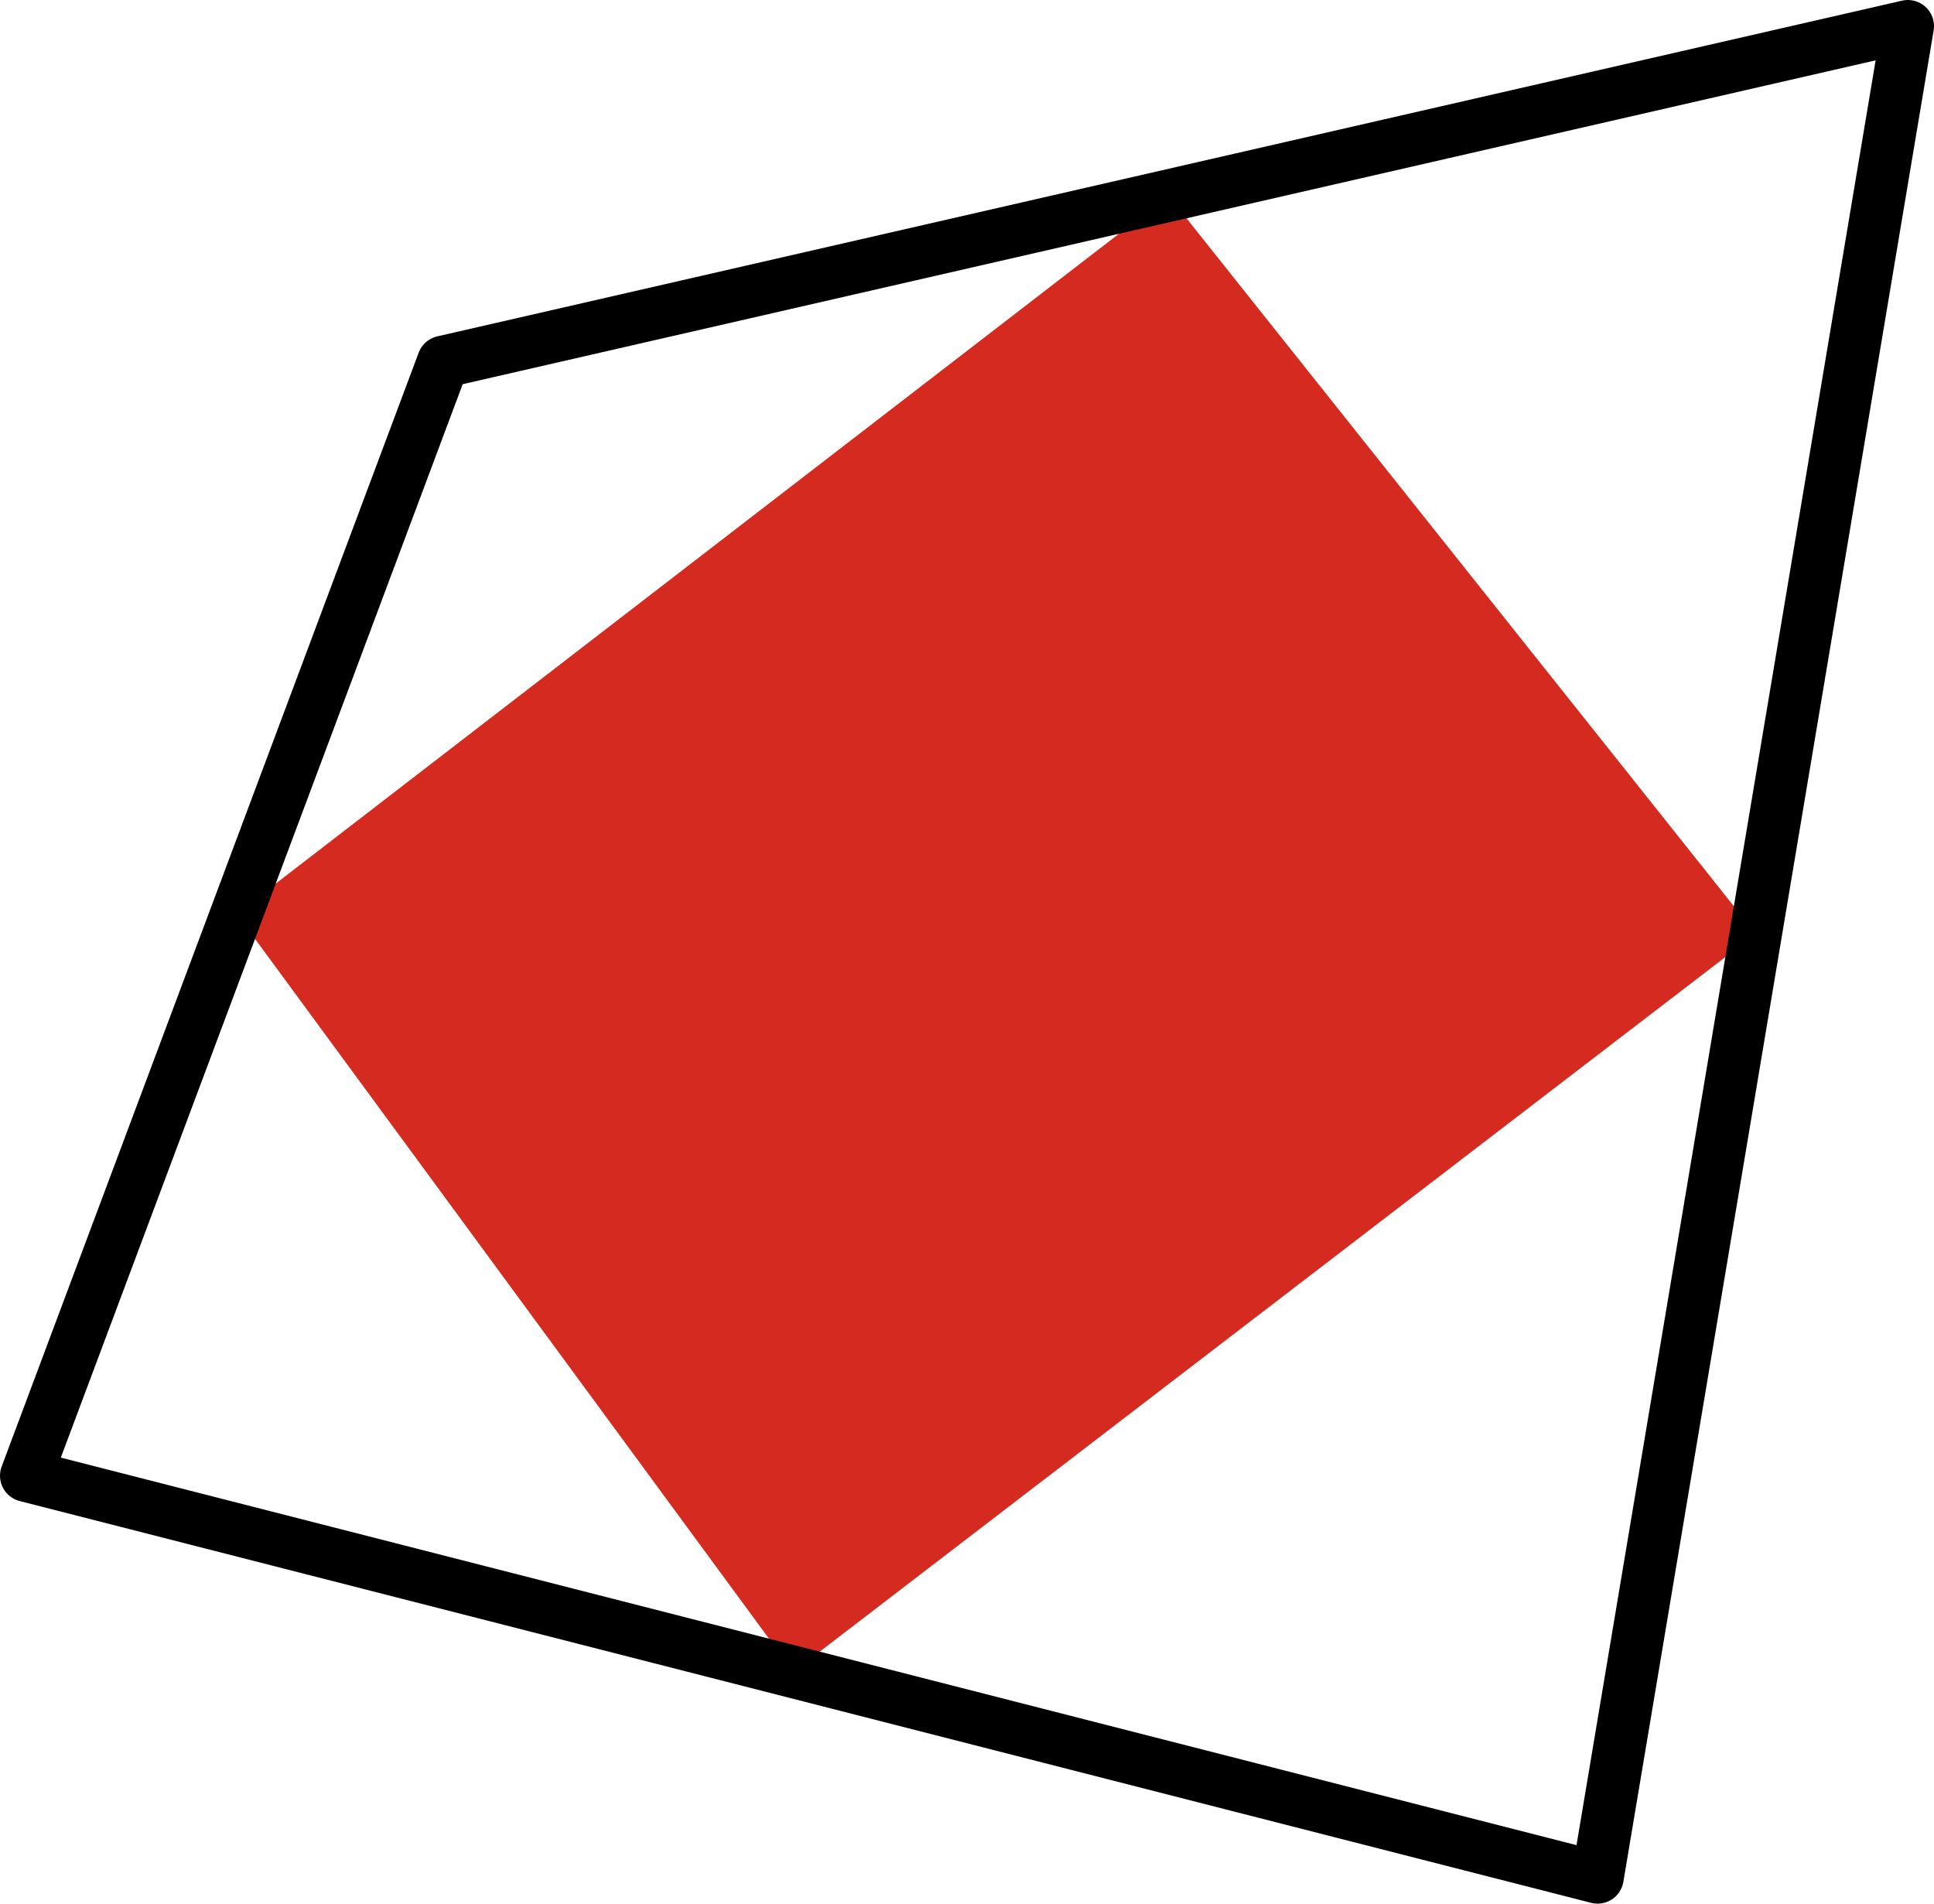 <svg xmlns="http://www.w3.org/2000/svg" viewBox="0 0 185 182.08" preserveAspectRatio="xMidYMid meet" role="img">
  <title>Definition 1 figure</title>
  <polygon class="fill-red" points="167.95,89.31 75.89,159.91 22.63,87.4 111.77,18.71 " style="fill:#d42a20;fill-opacity:1;stroke-opacity:0;"/>
  <polygon class="stroke-black" points="152.82,179.58 2.5,141.15 42.39,34.61 182.5,2.5 " style="stroke:#000000;stroke-width:5;stroke-opacity:1;stroke-linecap:round;stroke-linejoin:round;fill-opacity:0;"/>
</svg>